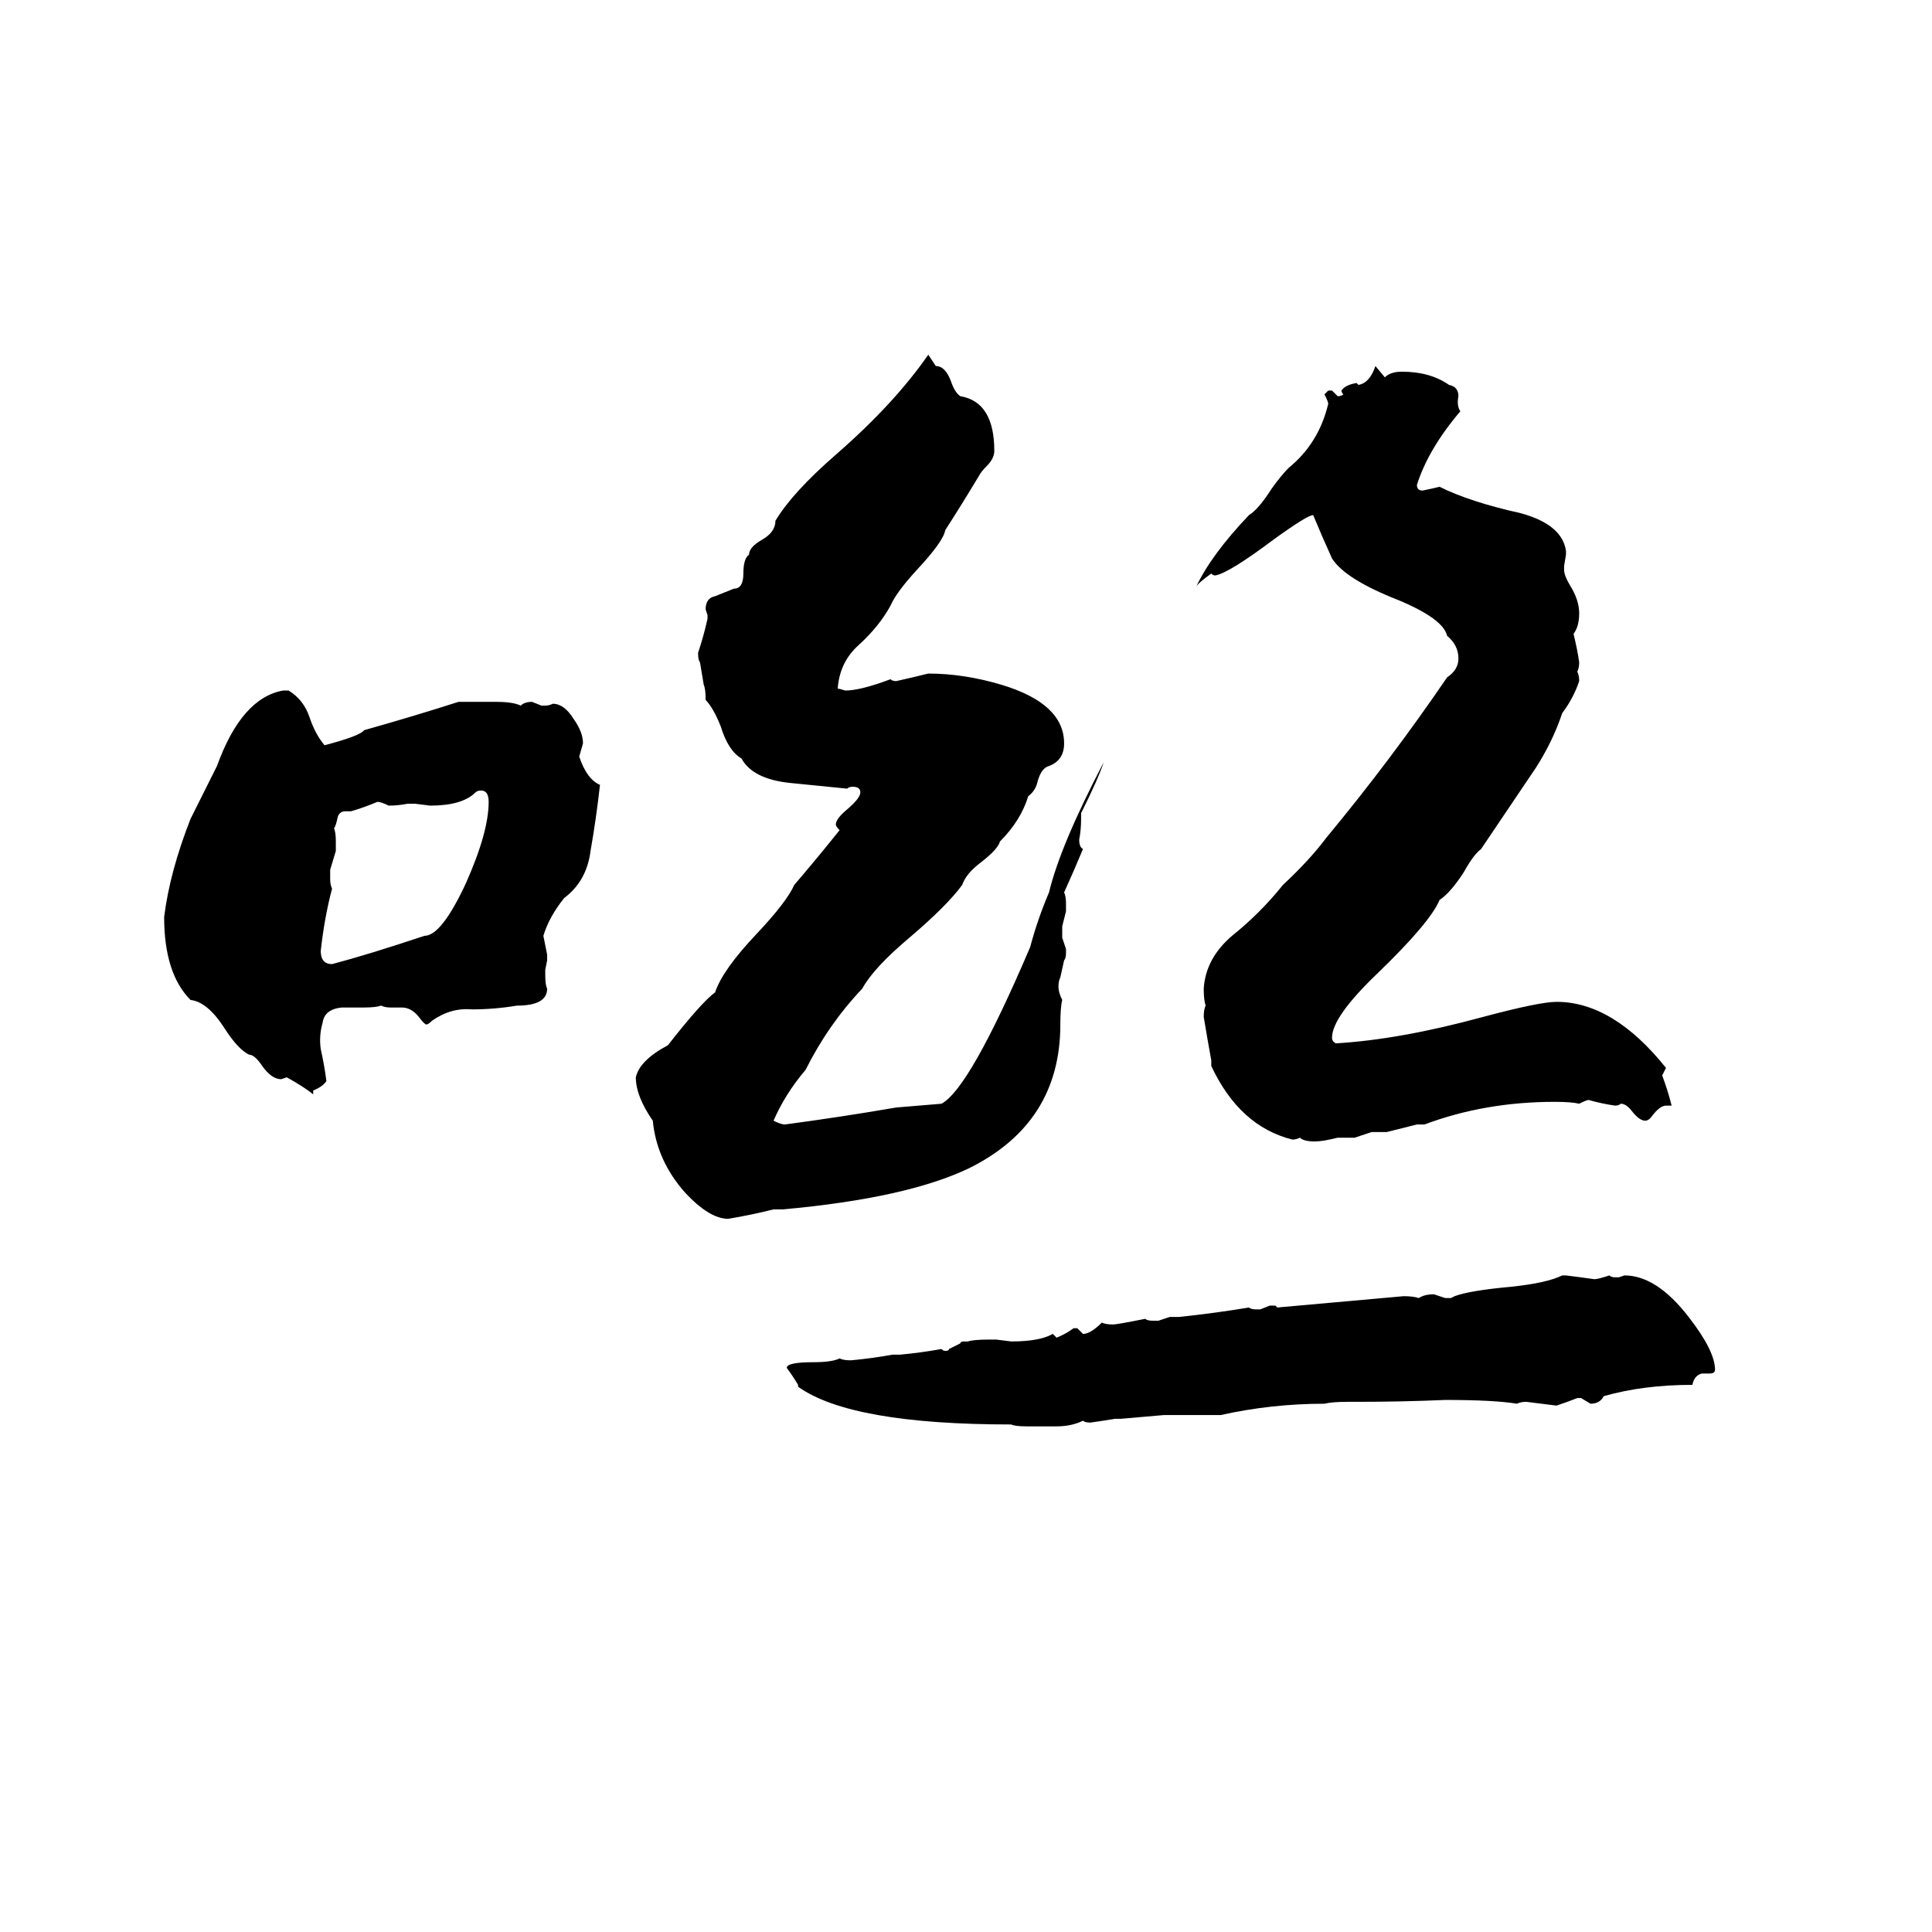 <svg xmlns="http://www.w3.org/2000/svg" viewBox="0 -800 1024 1024">
	<path fill="#000000" d="M492 -612L496 -606Q501 -606 504 -598Q506 -592 509 -590Q527 -587 527 -561Q527 -557 523 -553Q520 -550 519 -548Q510 -533 501 -519Q500 -513 486 -498Q475 -486 472 -479Q466 -468 455 -458Q445 -449 444 -435Q445 -435 448 -434Q456 -434 472 -440Q473 -439 475 -439Q484 -441 492 -443Q511 -443 531 -437Q564 -427 564 -406Q564 -397 556 -394Q552 -393 550 -386Q549 -381 545 -378Q541 -365 530 -354Q529 -350 520 -343Q512 -337 510 -331Q502 -320 482 -303Q463 -287 457 -276Q439 -257 427 -233Q416 -220 410 -206Q414 -204 416 -204Q446 -208 475 -213L499 -215Q514 -223 546 -298Q550 -313 556 -327Q562 -352 585 -396Q582 -387 573 -369Q573 -367 573 -366Q573 -360 572 -355Q572 -351 574 -350Q569 -338 564 -327Q565 -325 565 -321Q565 -319 565 -317L563 -309Q563 -307 563 -305Q563 -304 563 -303L565 -297Q565 -296 565 -295Q565 -292 564 -291L562 -282Q561 -280 561 -277Q561 -274 563 -270Q562 -266 562 -257Q562 -205 514 -181Q481 -165 415 -159Q413 -159 410 -159Q398 -156 386 -154Q376 -154 363 -168Q348 -185 346 -206Q337 -219 337 -229Q339 -238 354 -246Q372 -269 379 -274Q383 -286 401 -305Q417 -322 421 -331Q433 -345 445 -360Q443 -362 443 -363Q443 -366 449 -371Q456 -377 456 -380Q456 -383 452 -383Q450 -383 449 -382Q439 -383 419 -385Q399 -387 393 -398Q386 -402 382 -415Q378 -425 374 -429Q374 -435 373 -437L371 -449Q370 -450 370 -454Q373 -463 375 -472Q375 -473 375 -474L374 -477Q374 -483 379 -484Q384 -486 389 -488Q394 -488 394 -496Q394 -504 397 -506Q397 -510 404 -514Q411 -518 411 -524Q420 -539 443 -559Q474 -586 492 -612ZM729 -606L734 -600Q737 -603 743 -603Q758 -603 768 -596Q773 -595 773 -590Q772 -585 774 -582Q757 -562 751 -543Q751 -540 754 -540Q759 -541 763 -542Q779 -534 806 -528Q828 -522 830 -508Q830 -507 830 -506L829 -500Q829 -499 829 -498Q829 -495 832 -490Q837 -482 837 -475Q837 -468 834 -464Q836 -456 837 -449Q837 -446 836 -444Q837 -442 837 -439Q834 -430 828 -422Q823 -407 814 -393Q787 -353 785 -350Q781 -347 776 -338Q769 -327 763 -323Q758 -311 730 -284Q706 -261 706 -250Q706 -248 708 -247Q742 -249 786 -261Q816 -269 825 -269Q855 -269 883 -234Q882 -232 881 -230Q884 -222 886 -214Q885 -214 883 -214Q880 -214 876 -209Q874 -206 872 -206Q869 -206 865 -211Q862 -215 859 -215Q858 -214 856 -214Q849 -215 842 -217Q841 -217 837 -215Q833 -216 824 -216Q787 -216 755 -204Q753 -204 751 -204Q743 -202 735 -200Q734 -200 732 -200Q730 -200 727 -200L718 -197Q716 -197 713 -197Q711 -197 709 -197Q701 -195 697 -195Q691 -195 689 -197Q687 -196 685 -196Q657 -203 642 -235Q642 -236 642 -238Q640 -249 638 -261Q638 -265 639 -267Q638 -270 638 -276Q639 -292 653 -304Q668 -316 680 -331Q694 -344 703 -356Q737 -397 767 -441Q773 -445 773 -451Q773 -458 767 -463Q765 -472 741 -482Q713 -493 706 -504Q701 -515 696 -527Q693 -527 675 -514Q651 -496 644 -495Q643 -495 642 -496Q635 -491 634 -489Q642 -506 662 -527Q667 -530 674 -541Q679 -548 683 -552Q699 -565 704 -586Q704 -587 702 -591Q703 -592 704 -593Q705 -593 706 -593L709 -590Q711 -590 712 -591Q711 -592 711 -593Q713 -596 719 -597L720 -596Q726 -597 729 -606ZM150 -434H153Q161 -429 164 -420Q167 -411 172 -405Q191 -410 193 -413Q218 -420 243 -428H263Q272 -428 276 -426Q278 -428 282 -428L287 -426Q288 -426 289 -426Q291 -426 293 -427Q299 -427 304 -419Q309 -412 309 -406L307 -399Q311 -387 318 -384Q316 -366 313 -349Q311 -333 299 -324Q291 -314 288 -304Q289 -299 290 -294Q290 -292 290 -291L289 -286Q289 -284 289 -283Q289 -278 290 -276Q290 -267 274 -267Q262 -265 250 -265Q239 -266 229 -259Q227 -257 226 -257Q225 -257 222 -261Q218 -266 213 -266Q210 -266 207 -266Q204 -266 202 -267Q199 -266 193 -266Q187 -266 181 -266Q172 -265 171 -258Q169 -251 170 -244Q172 -235 173 -227Q171 -224 166 -222Q166 -221 166 -220Q161 -224 152 -229L149 -228Q144 -228 139 -235Q135 -241 132 -241Q126 -244 119 -255Q110 -269 101 -270Q87 -284 87 -314Q90 -338 101 -366Q108 -380 115 -394Q128 -430 150 -434ZM252 -380Q245 -373 228 -373L220 -374Q218 -374 216 -374Q211 -373 206 -373Q202 -375 200 -375Q193 -372 186 -370Q185 -370 183 -370Q180 -370 179 -367Q178 -362 177 -361Q178 -359 178 -354Q178 -351 178 -349L175 -339Q175 -336 175 -334Q175 -331 176 -329Q172 -314 170 -296Q170 -289 176 -289Q195 -294 225 -304Q234 -304 247 -332Q259 -359 259 -375Q259 -381 255 -381Q253 -381 252 -380ZM828 -124Q829 -124 830 -124Q838 -123 845 -122Q847 -122 853 -124Q854 -123 856 -123Q857 -123 858 -123L861 -124Q878 -124 895 -102Q909 -84 909 -74Q909 -72 906 -72Q904 -72 902 -72Q898 -71 897 -66Q871 -66 850 -60Q848 -56 843 -56L838 -59Q837 -59 836 -59Q831 -57 825 -55Q817 -56 809 -57Q806 -57 804 -56Q792 -58 766 -58Q743 -57 719 -57Q717 -57 714 -57Q706 -57 702 -56Q674 -56 647 -50H617Q606 -49 594 -48Q593 -48 591 -48Q585 -47 578 -46Q575 -46 574 -47Q568 -44 560 -44H544Q538 -44 536 -45Q451 -45 423 -65V-66Q420 -71 417 -75Q417 -78 431 -78Q441 -78 445 -80Q447 -79 451 -79Q462 -80 473 -82Q475 -82 477 -82Q488 -83 499 -85Q500 -84 501 -84Q503 -84 503 -85L509 -88Q509 -89 511 -89Q512 -89 513 -89Q516 -90 524 -90Q526 -90 528 -90L536 -89Q551 -89 558 -93Q559 -92 560 -91Q565 -93 569 -96Q570 -96 571 -96L574 -93Q578 -93 584 -99Q586 -98 590 -98Q592 -98 607 -101Q608 -100 611 -100Q613 -100 614 -100L620 -102Q622 -102 623 -102Q624 -102 625 -102Q644 -104 662 -107Q663 -106 666 -106Q667 -106 668 -106L673 -108Q675 -108 676 -108L677 -107Q711 -110 744 -113Q749 -113 752 -112Q755 -114 760 -114L766 -112Q768 -112 769 -112L771 -113Q779 -116 801 -118Q820 -120 828 -124Z"/>
</svg>